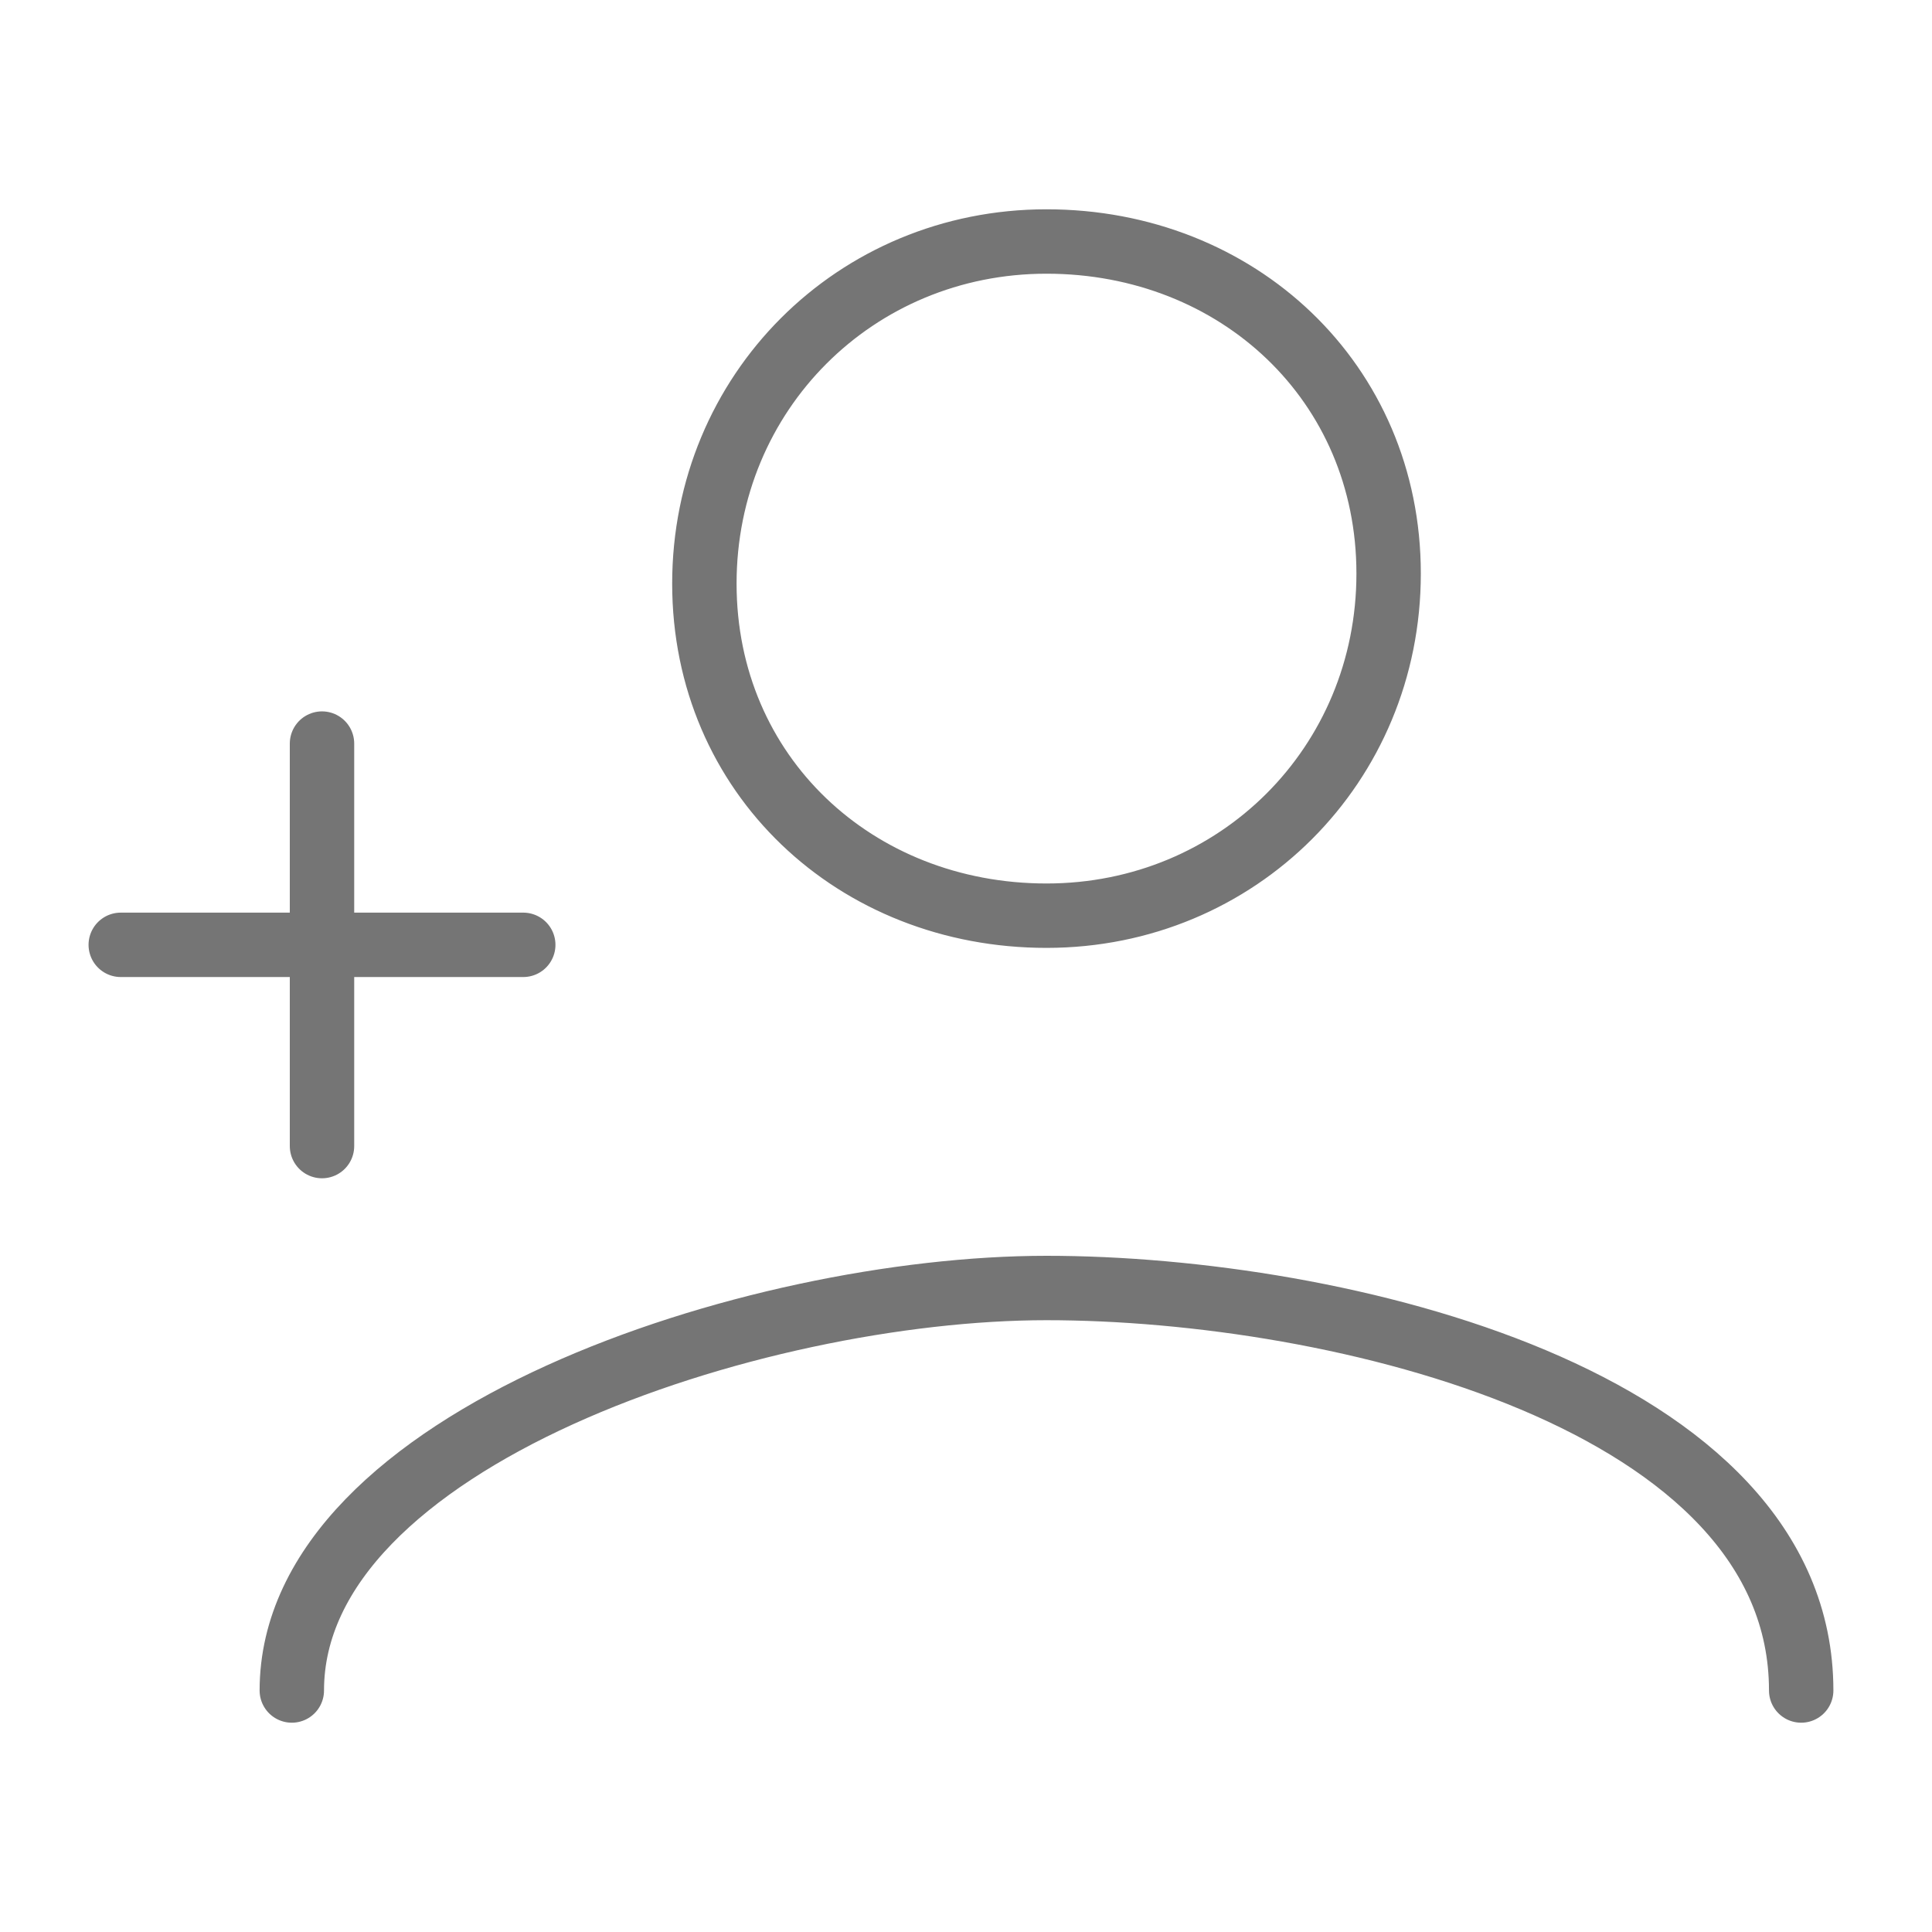 <svg xmlns="http://www.w3.org/2000/svg" fill-rule="evenodd" stroke-linecap="round" stroke-linejoin="round" stroke-miterlimit="10" clip-rule="evenodd" viewBox="0 0 24 24">
  <path 
  fill="none" 
  stroke="#757575" 
  stroke-width=".8" 
  d="M4 9.237v5M1.5 11.737h5
  M13 11.375c-2.375 0-4.25-1.75-4.25-4.125S10.625 3 13 3s4.25 1.75 4.25 4.125-1.875 4.25-4.25 
  4.25M3.625 21c0-3.125 5.75-5 9.375-5s9.375 1.375 9.375 5"/>
</svg>

